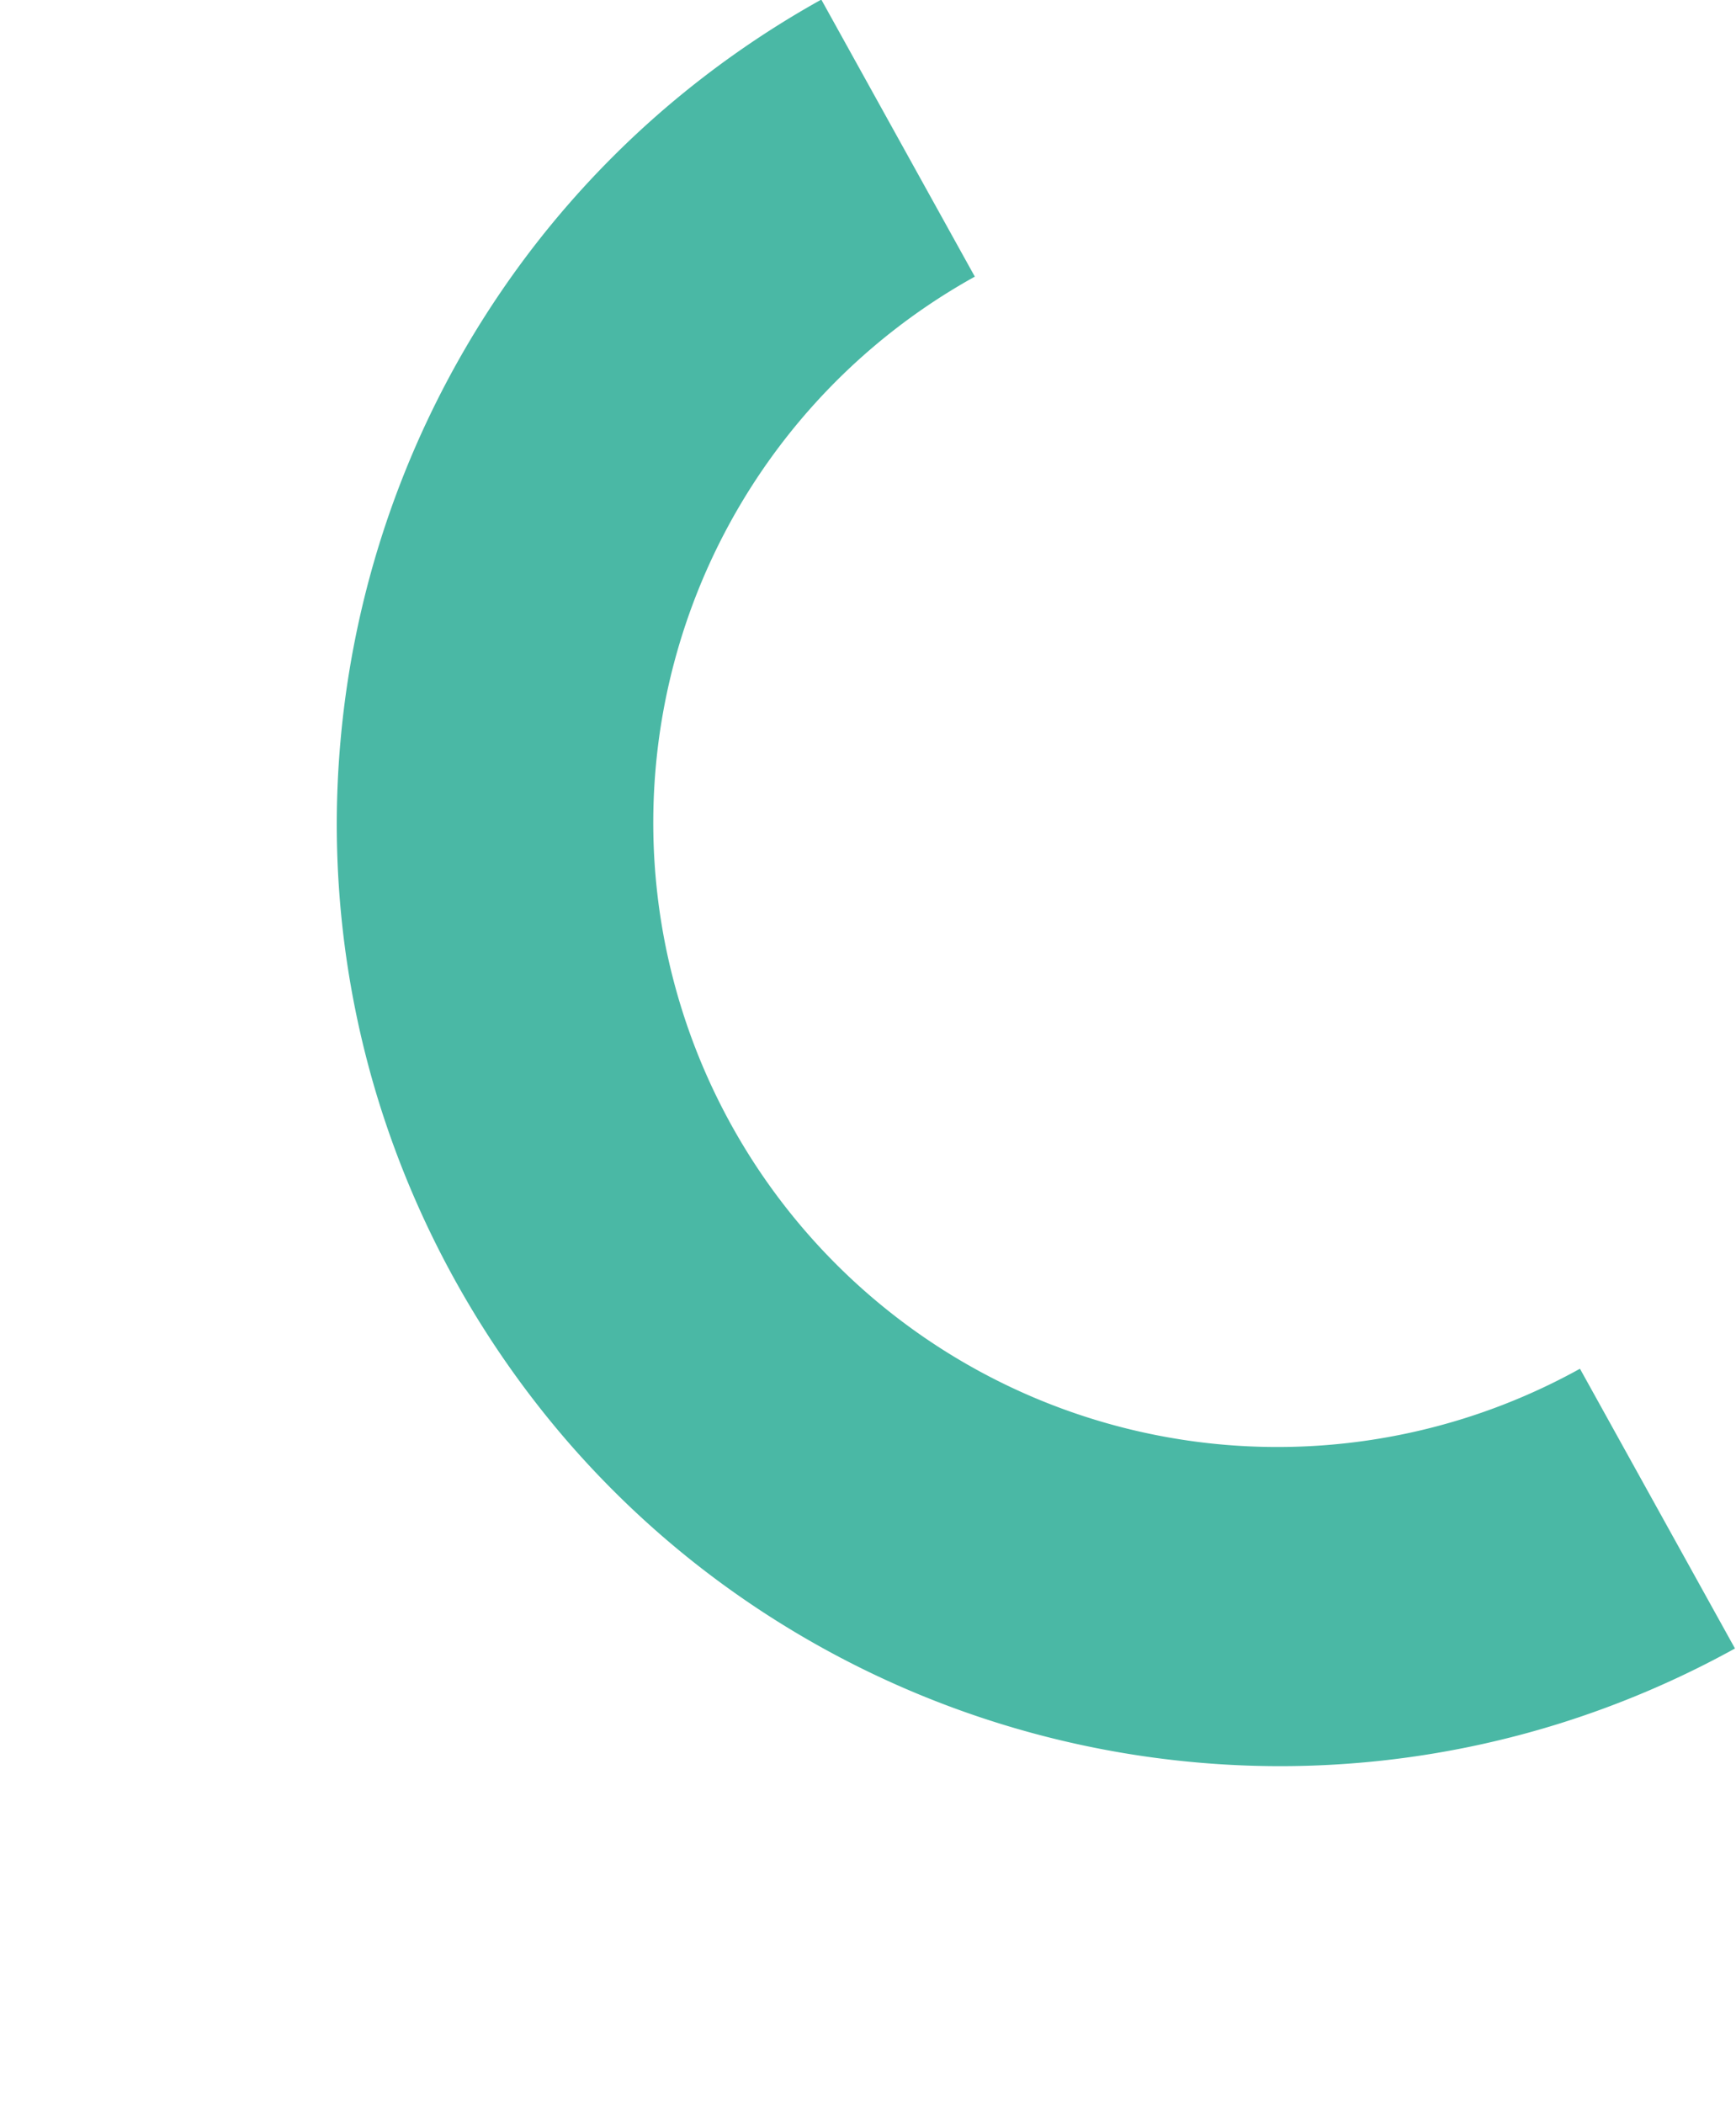 <svg xmlns="http://www.w3.org/2000/svg" width="282.138" height="341.894" viewBox="0 0 282.138 341.894">
  <g id="boucle-unique" transform="translate(-1131.668 66.102)">
    <path id="Soustraction_90" data-name="Soustraction 90" d="M402,378.168V326.724a101.39,101.39,0,1,0,0-202.78V72a154.286,154.286,0,0,1,30.609,3.11,152.3,152.3,0,0,1,54.752,23.034A153.537,153.537,0,0,1,542.839,165.5a152.283,152.283,0,0,1,8.922,28.736,154.537,154.537,0,0,1,0,61.7,152.232,152.232,0,0,1-23.04,54.739,153.554,153.554,0,0,1-67.369,55.463,152.346,152.346,0,0,1-28.743,8.92A154.29,154.29,0,0,1,402,378.168Z" transform="matrix(-0.875, 0.485, -0.485, -0.875, 1800.31, 69.758)" fill="#4ab8a5"/>
  </g>
</svg>
